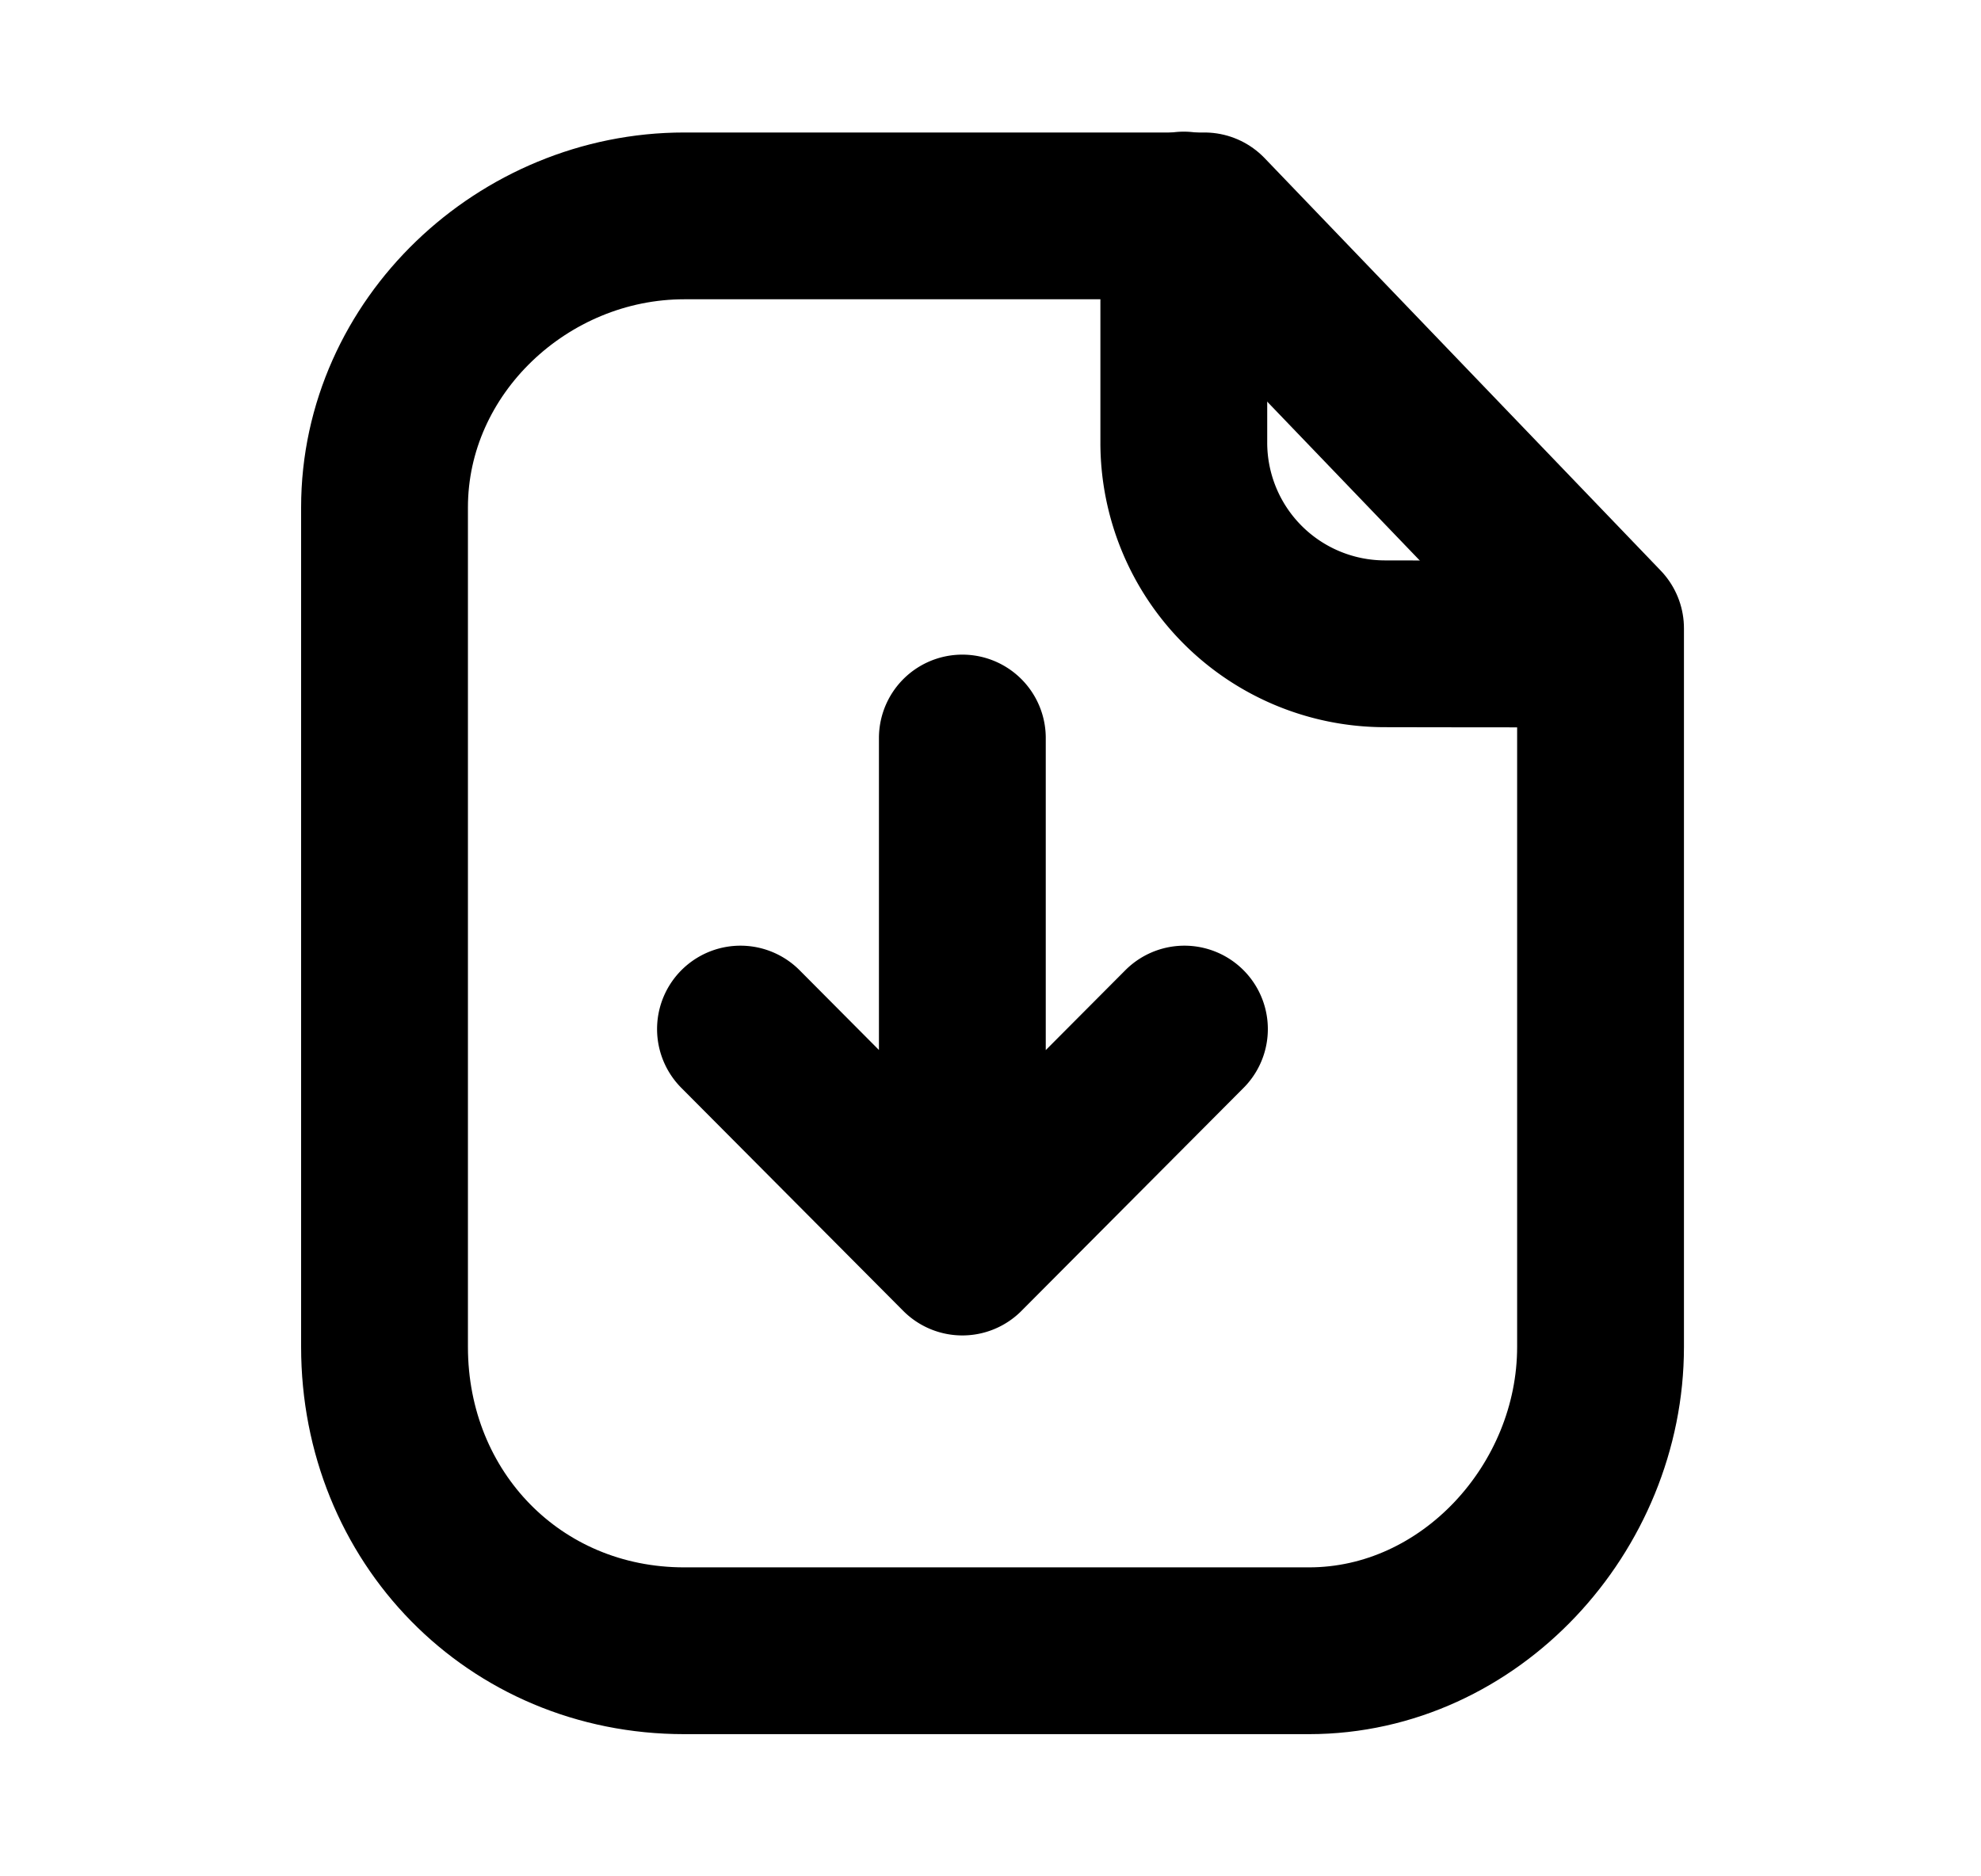 <svg
                  xmlns="http://www.w3.org/2000/svg"
                  fill="none"
                  viewBox="0 0 19 18"
                  class="w-6"
                >
                  <path
                    fill-rule="evenodd"
                    stroke="currentColor"
                    stroke-linecap="round"
                    stroke-linejoin="round"
                    stroke-width="1.6"
                    d="M11.552 2.071H6.563c-1.544 0-2.875 1.252-2.875 2.797v8.053c0 1.632 1.243 2.915 2.875 2.915h5.991c1.545 0 2.797-1.37 2.797-2.915V6.028l-3.799-3.957z"
                    clip-rule="evenodd"
                  ></path>
                  <path
                    stroke="currentColor"
                    stroke-linecap="round"
                    stroke-linejoin="round"
                    stroke-width="1.6"
                    d="M11.354 2.063v2.181a1.93 1.93 0 001.927 1.932c.987.002 1.997.003 2.066-.002M9.23 12.01V7.08M7.102 9.872l2.128 2.139 2.13-2.139"
                  ></path>
                </svg>
